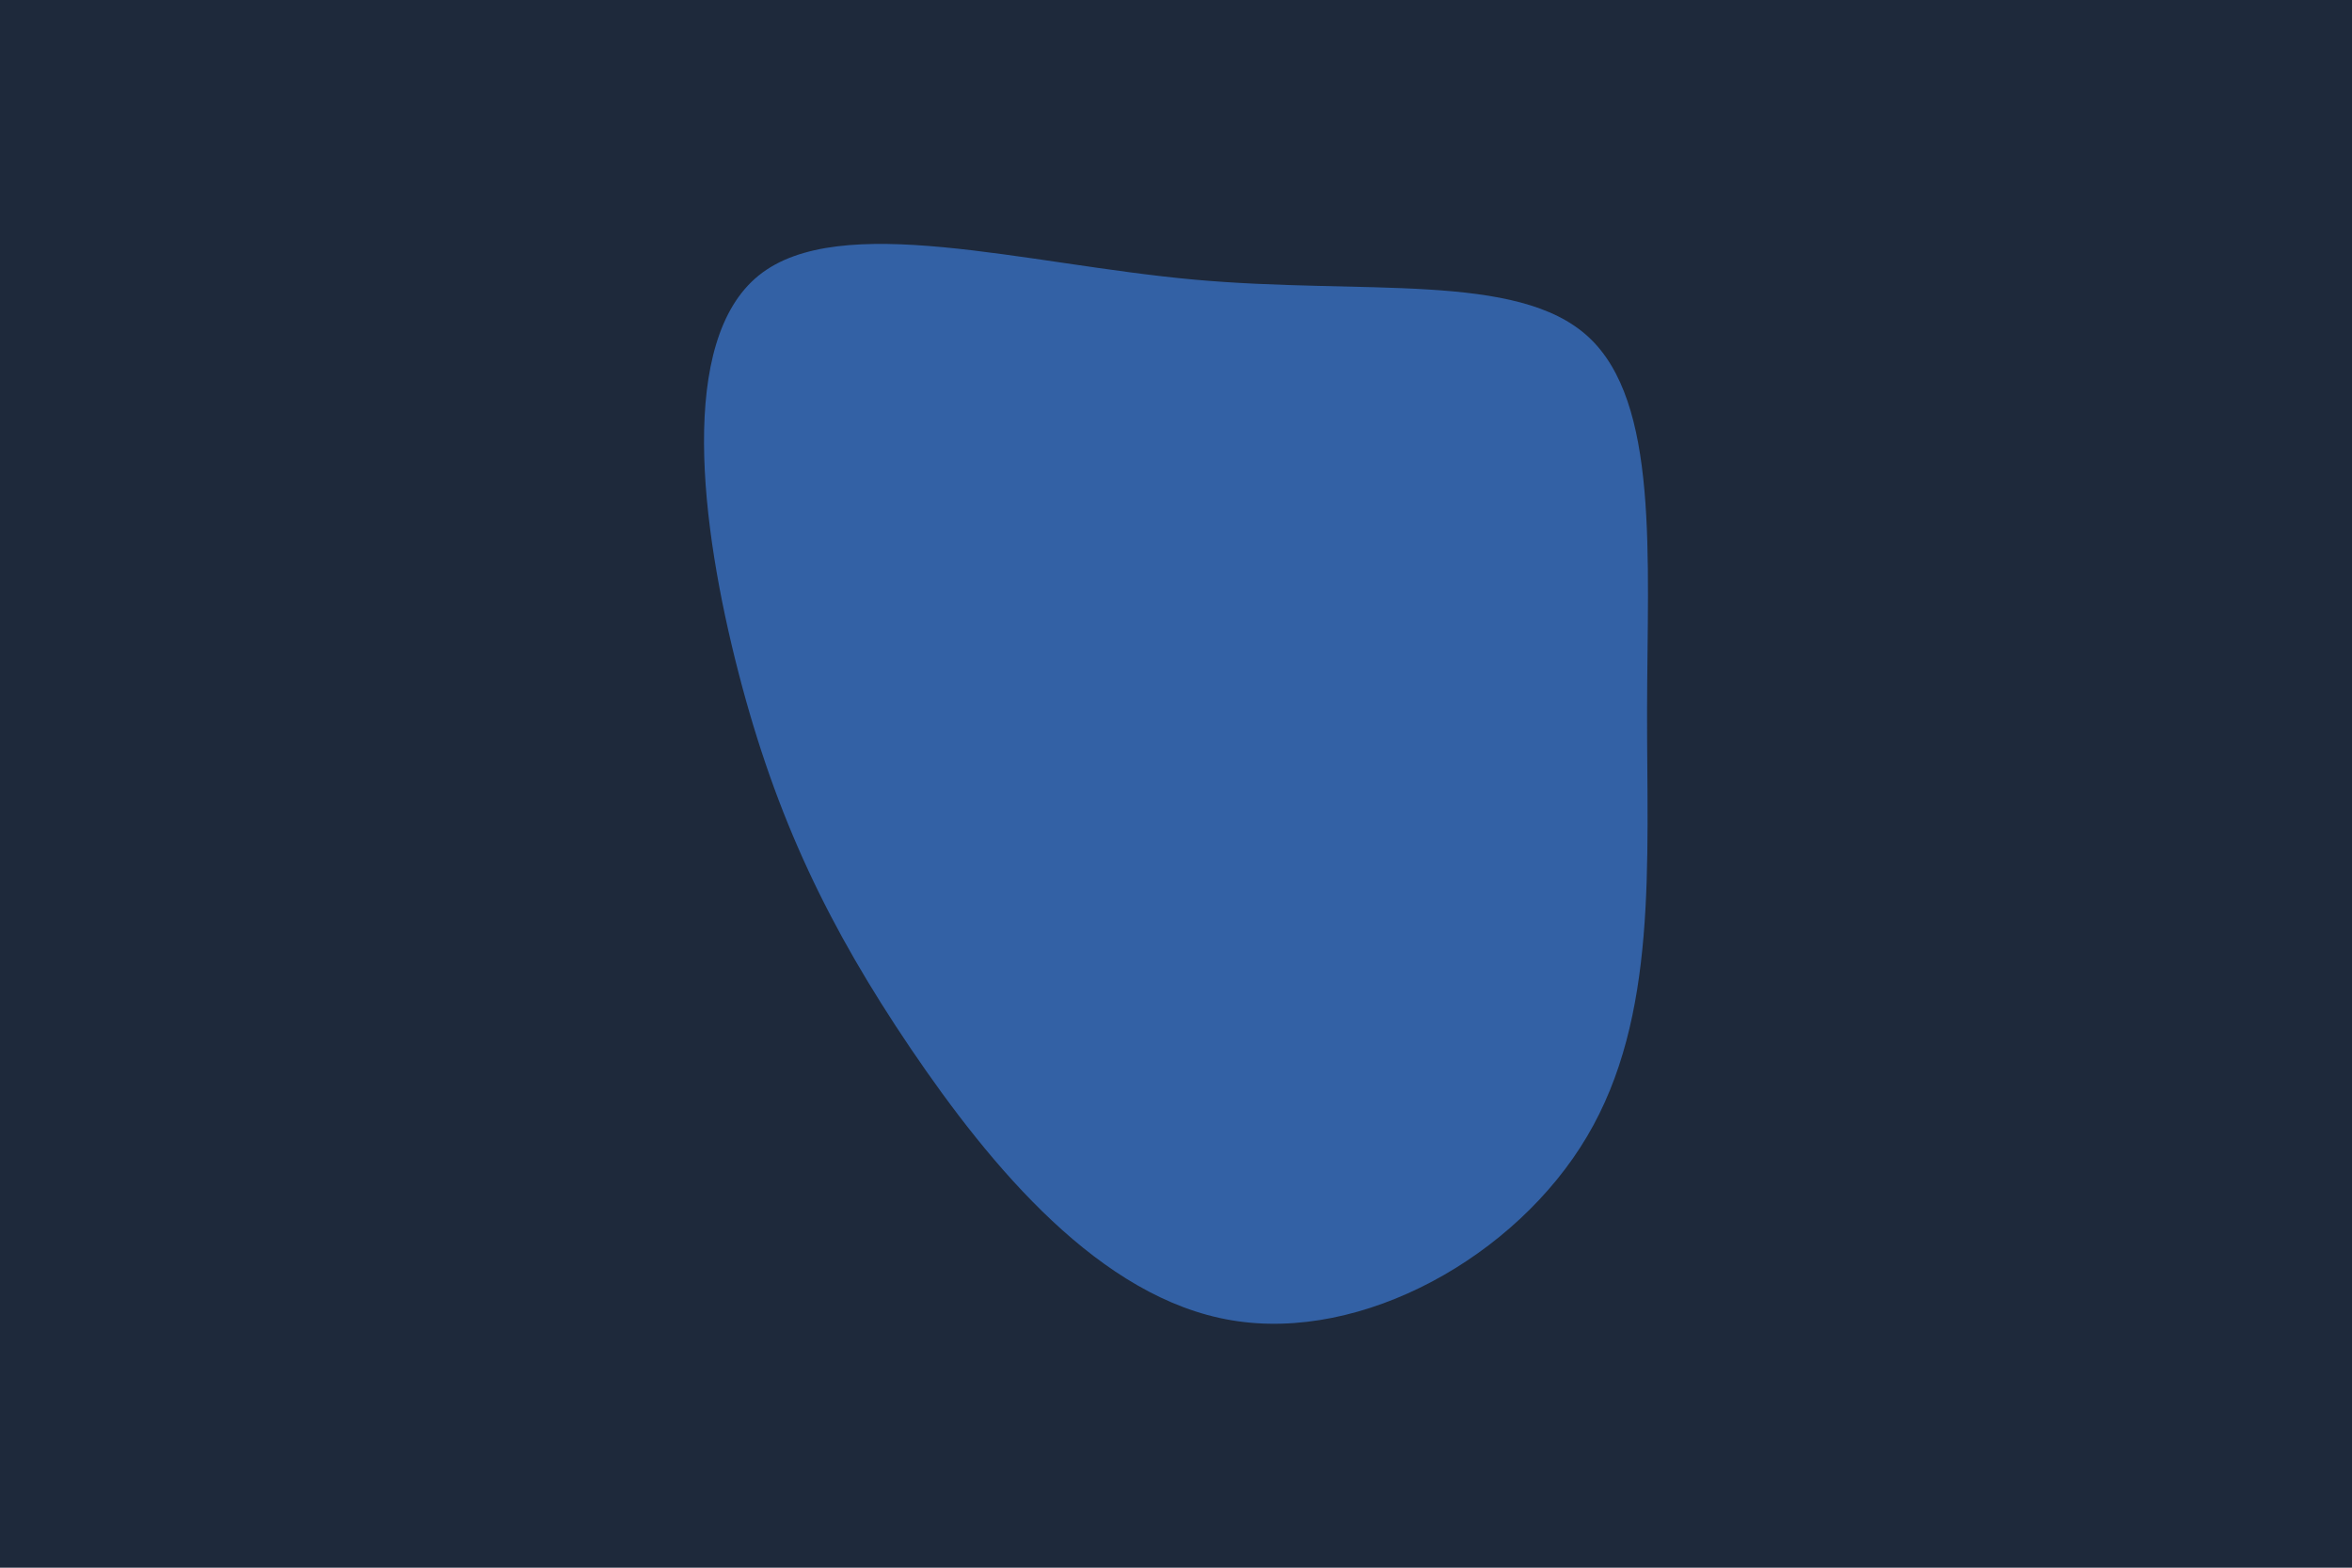 <svg id="visual" viewBox="0 0 900 600" width="900" height="600" xmlns="http://www.w3.org/2000/svg" xmlns:xlink="http://www.w3.org/1999/xlink" version="1.1"><rect x="0" y="0" width="900" height="600" fill="#1e293b"></rect><g transform="translate(462.756 271.808)"><path d="M145 -142.9C172.2 -117.9 167.6 -58.9 167.5 -0.1C167.4 58.7 171.7 117.4 144.5 163.2C117.4 209 58.7 242 8.5 233.5C-41.7 225.1 -83.4 175.1 -114.4 129.3C-145.4 83.4 -165.7 41.7 -180.2 -14.5C-194.7 -70.7 -203.4 -141.4 -172.4 -166.4C-141.4 -191.4 -70.7 -170.7 -5.9 -164.8C58.9 -158.9 117.9 -167.9 145 -142.9" fill="#3361a5"></path></g></svg>